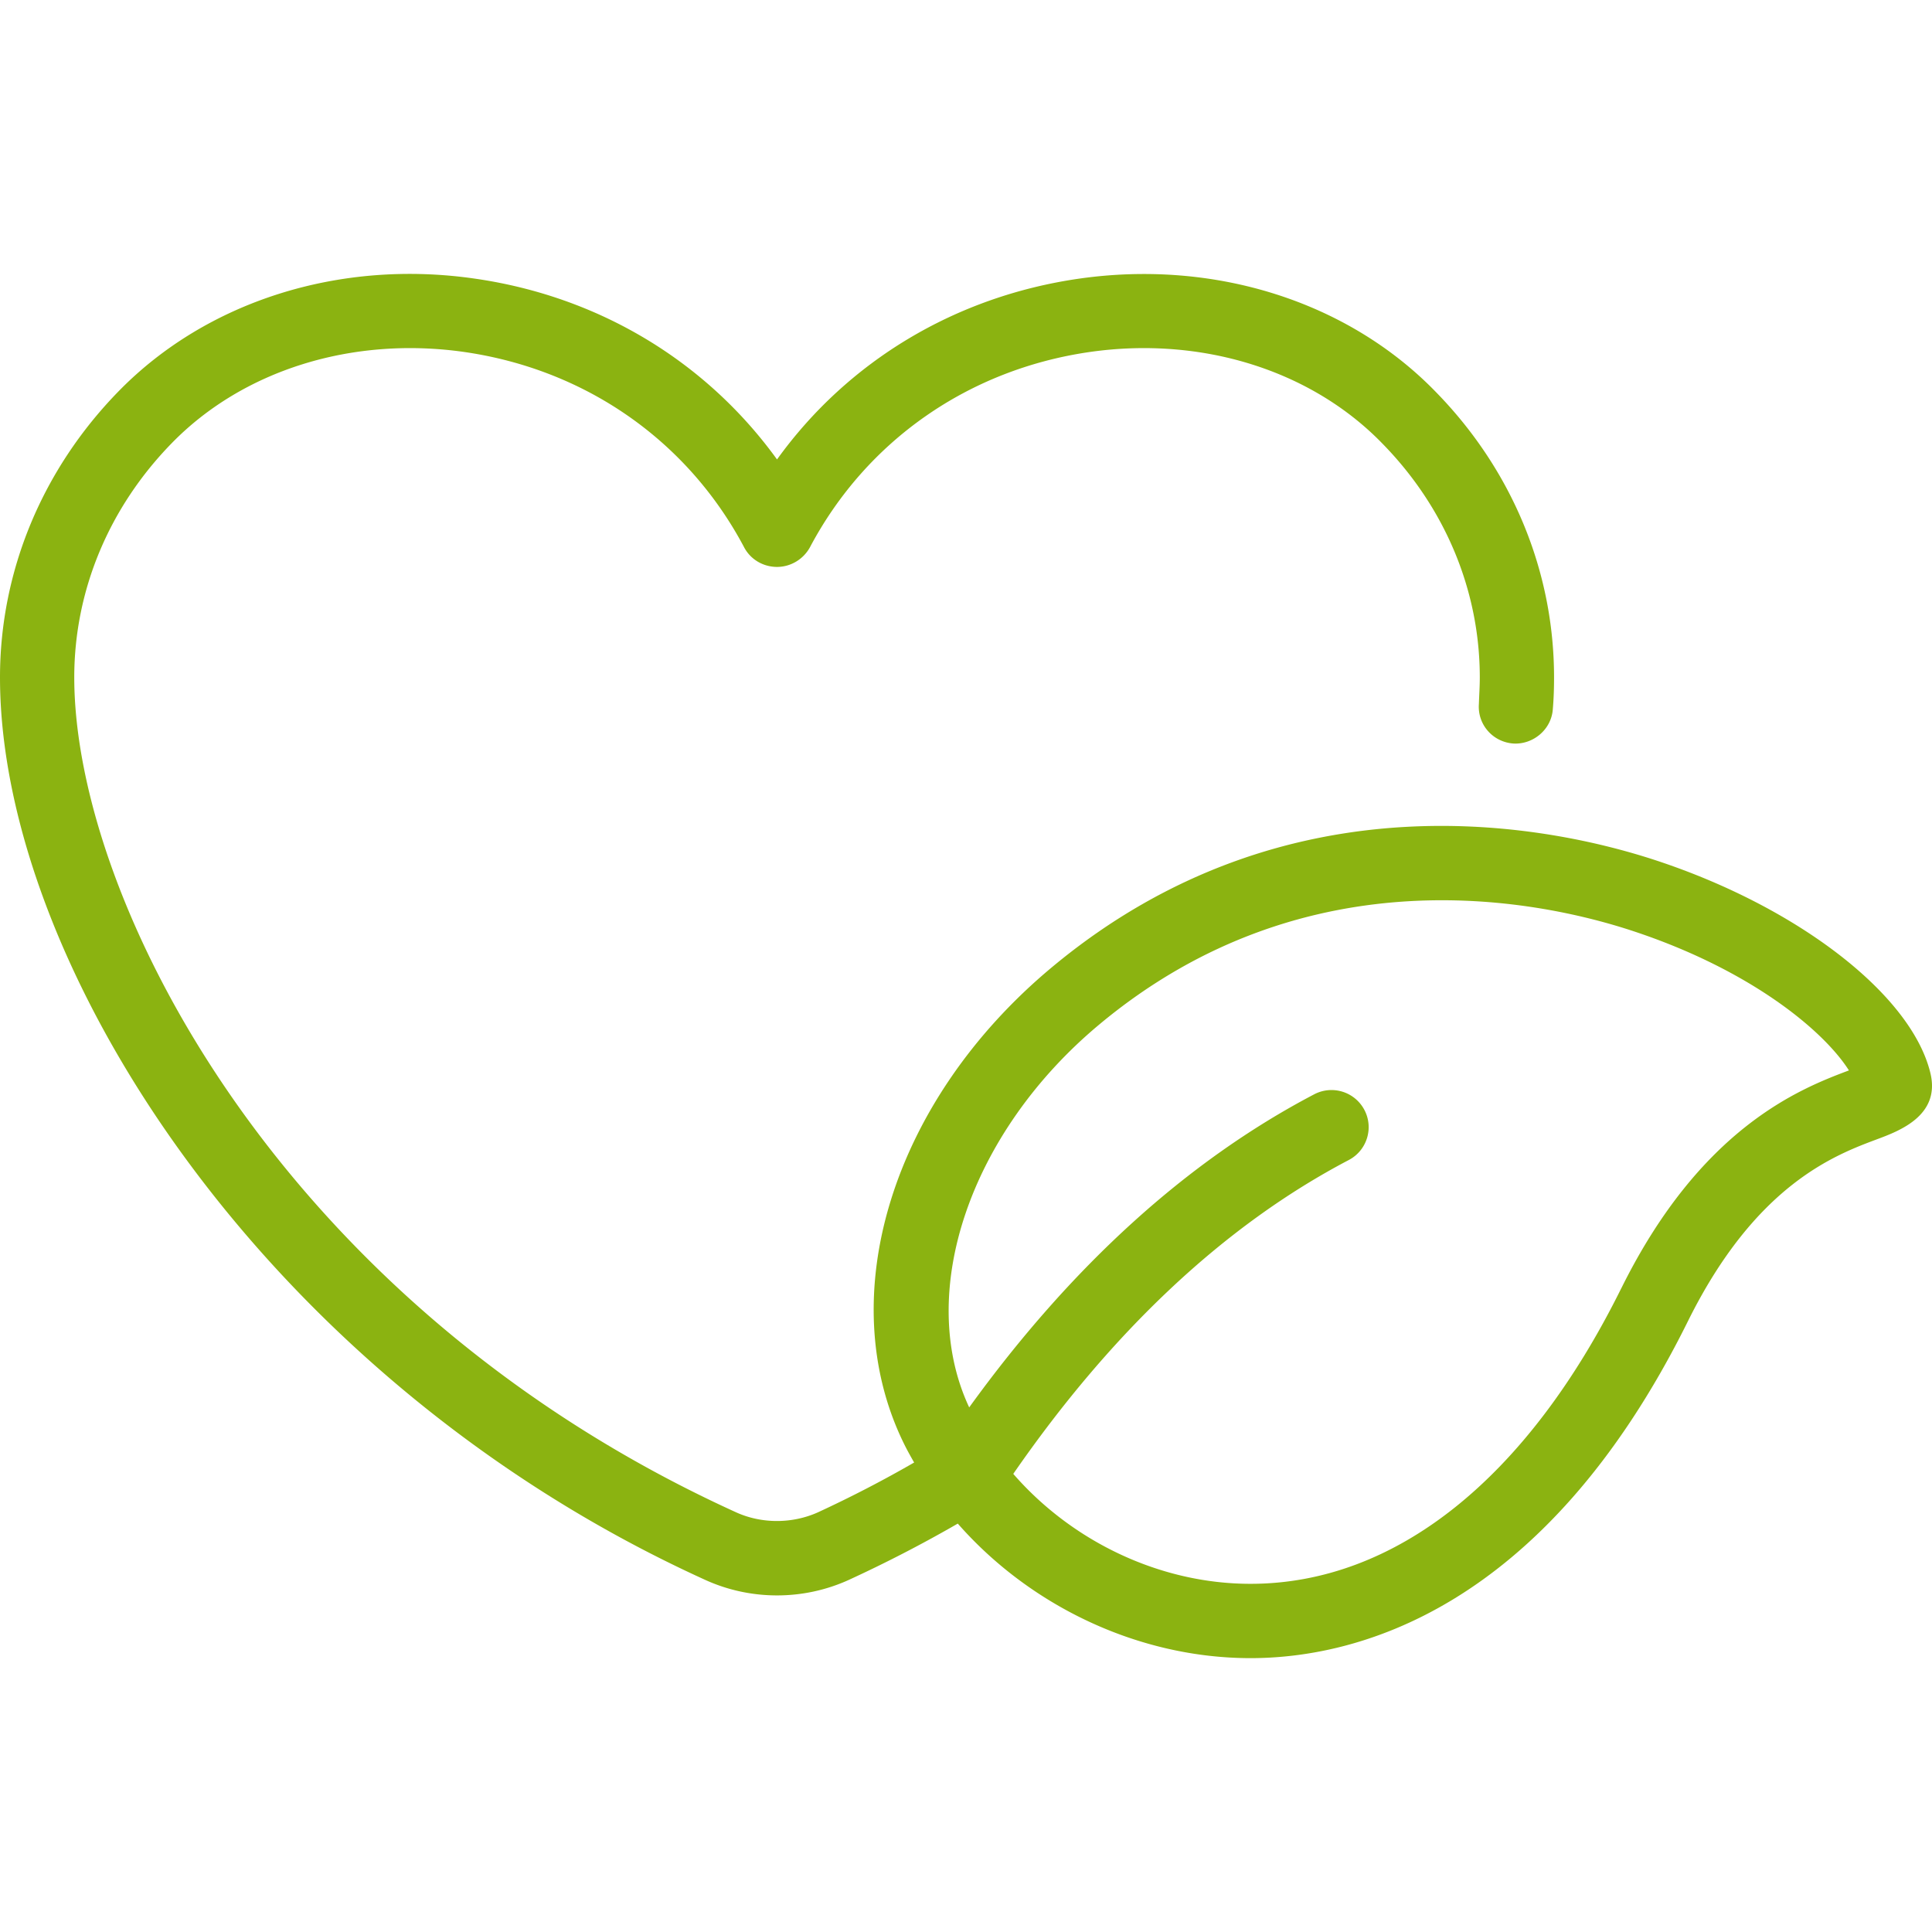 <svg xmlns="http://www.w3.org/2000/svg" version="1.1" xmlns:xlink="http://www.w3.org/1999/xlink" width="512" height="512" x="0" y="0" viewBox="0 0 64 64" style="enable-background:new 0 0 512 512" xml:space="preserve" class=""><g><path d="M63.947 35.548c-.623-2.584-4.35-5.478-9.064-7.038-3.403-1.125-12.171-3.033-20.05 3.542-5.28 4.406-7.289 10.896-4.884 15.78.103.21.218.414.333.616A39.854 39.854 0 0 1 27.09 50.1c-.85.38-1.86.38-2.7 0C9.26 43.22 2.46 29.79 2.46 22.44c0-2.88 1.15-5.63 3.23-7.76 2.36-2.42 5.98-3.55 9.69-3.02 4.02.58 7.4 2.94 9.27 6.47.21.4.63.65 1.09.65.45 0 .87-.25 1.09-.65 1.87-3.53 5.25-5.89 9.27-6.47 3.71-.53 7.33.6 9.69 3.03 2.08 2.12 3.23 4.87 3.23 7.75 0 .29-.02.58-.03.88-.05.68.46 1.26 1.14 1.31.66.04 1.27-.47 1.31-1.15.03-.35.04-.7.04-1.04 0-3.53-1.4-6.89-3.93-9.47-2.91-2.99-7.32-4.38-11.8-3.74-4.11.59-7.67 2.74-10.01 5.99-2.35-3.25-5.9-5.4-10.01-5.99-4.48-.65-8.89.75-11.8 3.73C1.4 15.55 0 18.92 0 22.44c0 9.47 8.74 23.25 23.37 29.9.75.34 1.56.51 2.37.51s1.62-.17 2.37-.51a44.101 44.101 0 0 0 3.618-1.869c2.404 2.74 5.994 4.453 9.686 4.457h.012c3.353 0 9.679-1.454 14.488-11.16 2.243-4.525 4.86-5.503 6.269-6.03.735-.274 2.103-.786 1.764-2.19zm-10.24 7.128c-3.126 6.314-7.488 9.79-12.281 9.79h-.01c-3.001-.002-5.909-1.41-7.85-3.642 3.276-4.737 7.006-8.243 11.114-10.397.601-.315.834-1.058.517-1.66a1.232 1.232 0 0 0-1.66-.518c-4.226 2.215-8.061 5.708-11.431 10.373-1.776-3.793.015-9.101 4.304-12.68 6.93-5.787 14.688-4.092 17.7-3.095 3.86 1.277 6.292 3.278 7.138 4.612-1.63.61-4.906 1.898-7.54 7.217z" fill="#8bb311" opacity="1" data-original="#000000" class=""></path></g></svg>
